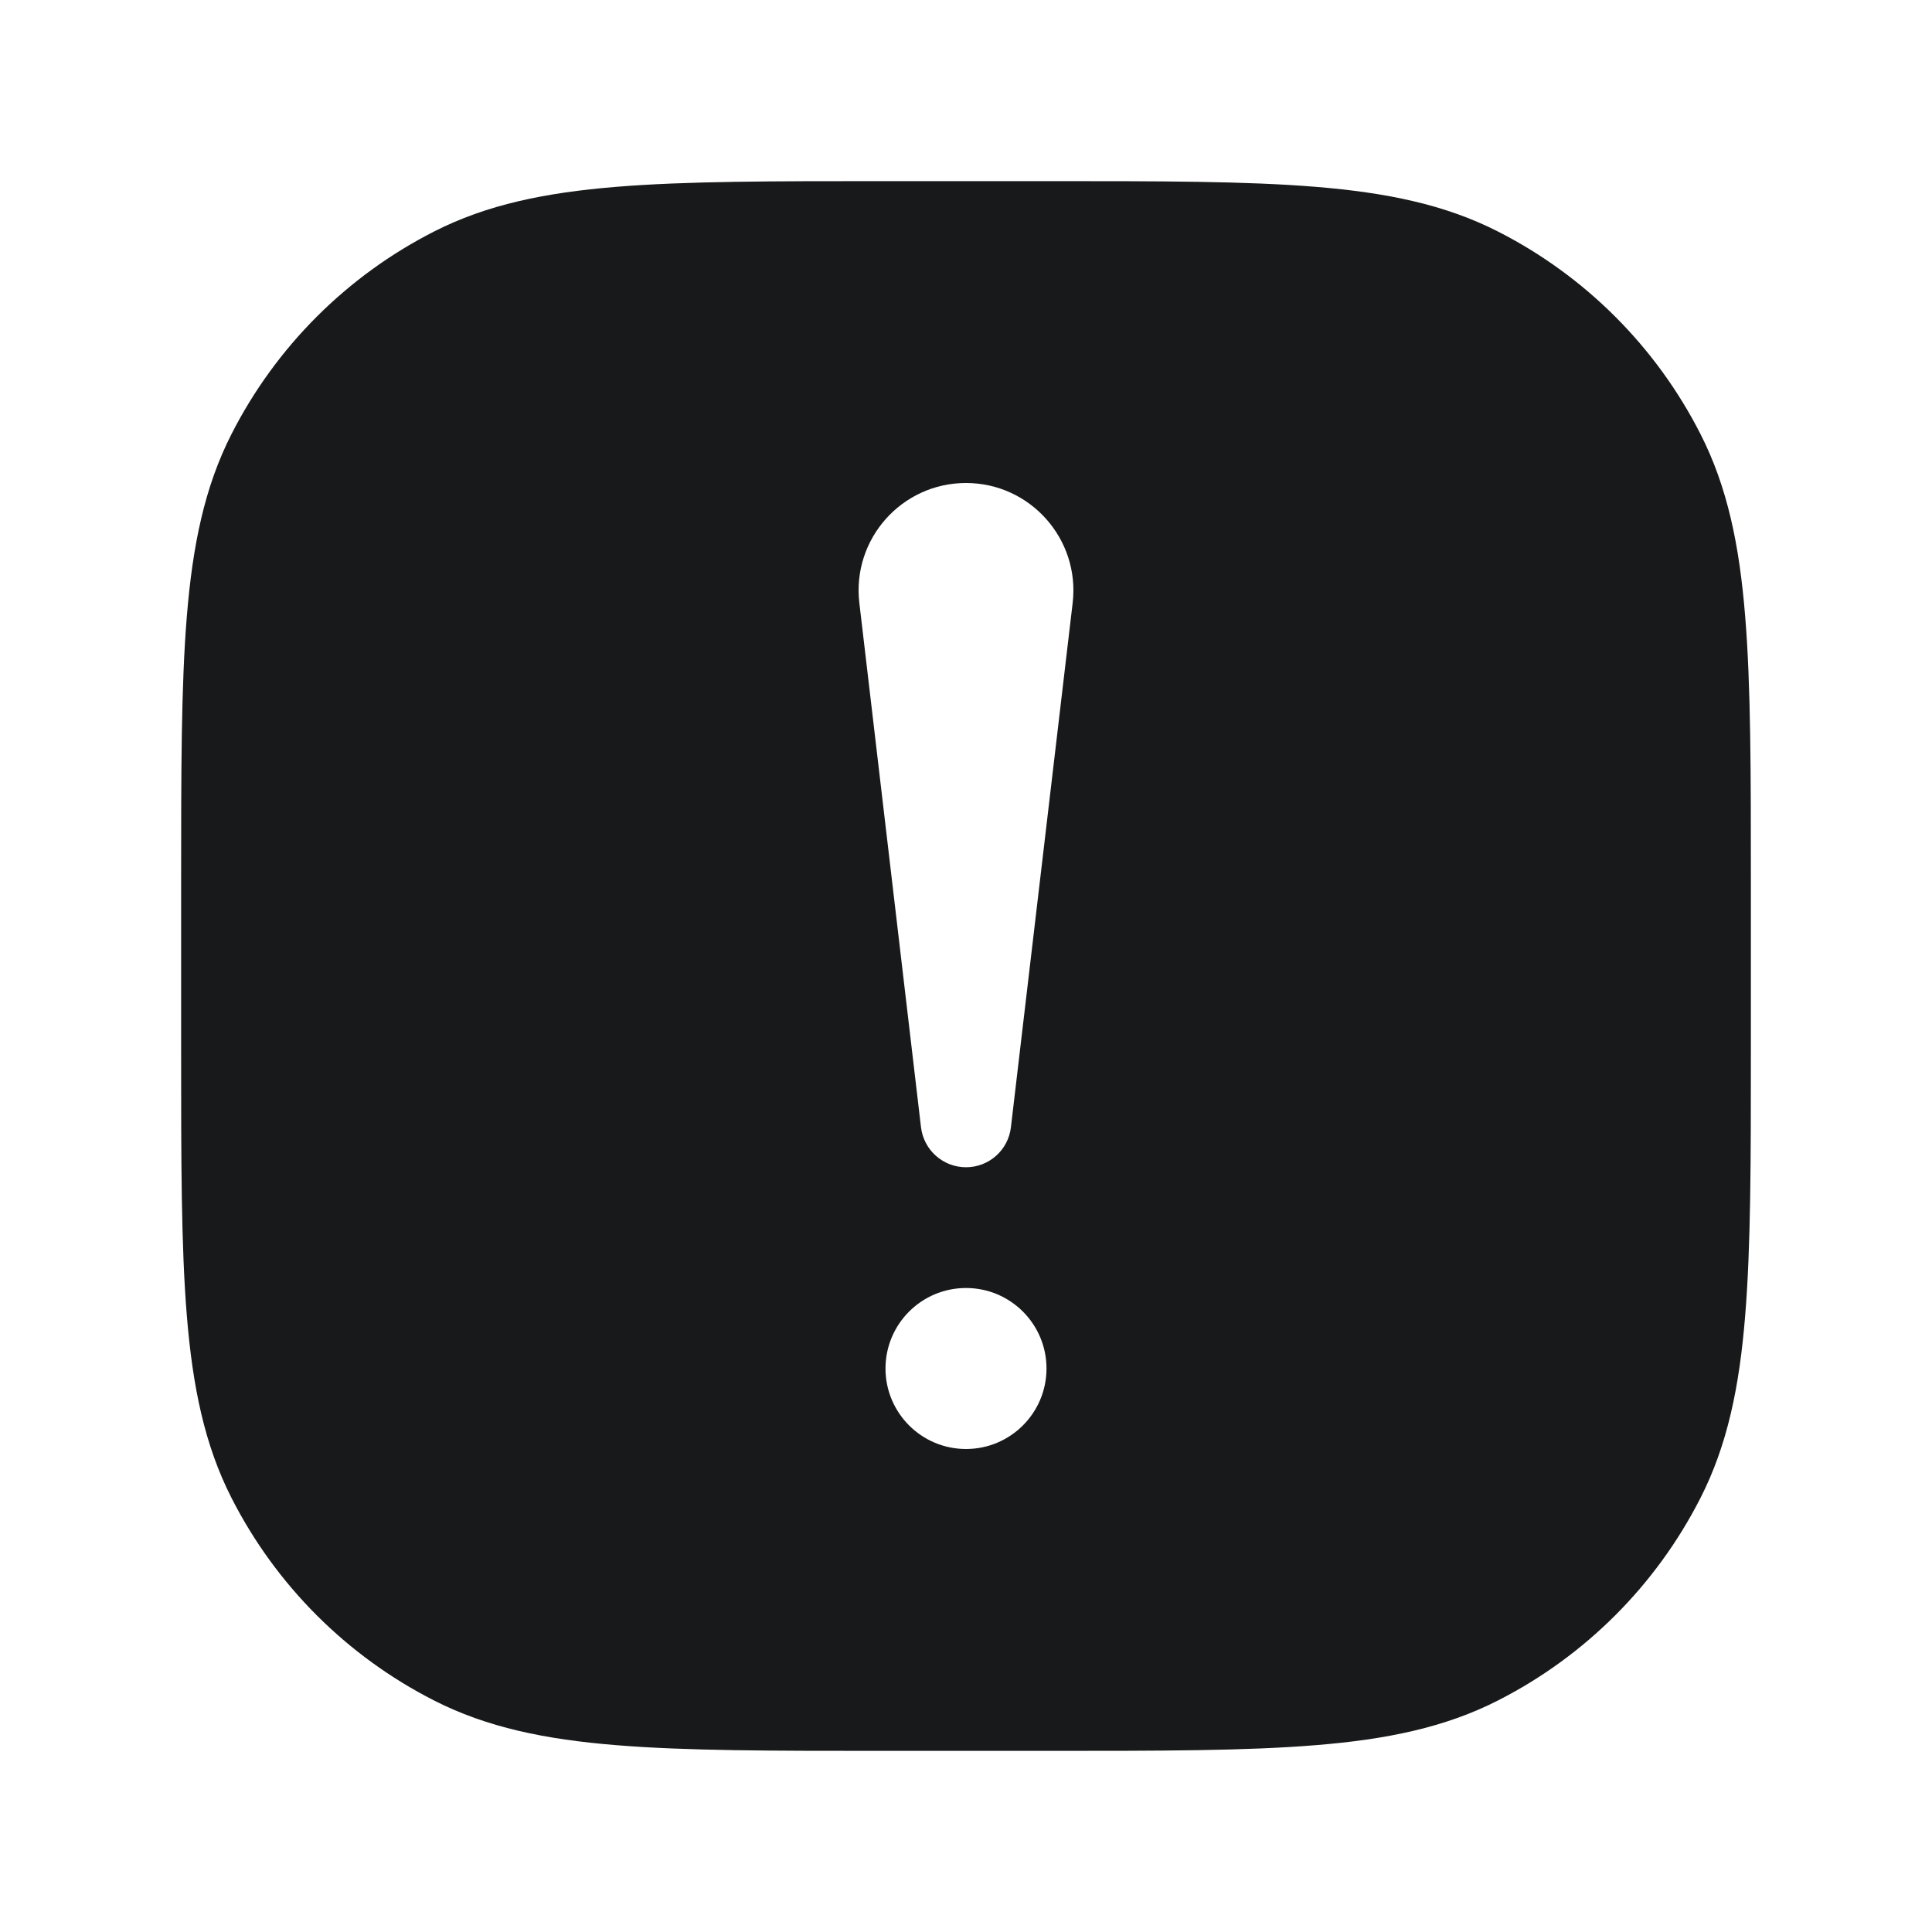 <svg width="24" height="24" viewBox="0 0 24 24" fill="none" xmlns="http://www.w3.org/2000/svg">
<path fill-rule="evenodd" clip-rule="evenodd" d="M10.966 2.25H11H13H13.034C14.405 2.25 15.481 2.25 16.345 2.321C17.225 2.393 17.952 2.541 18.61 2.877C19.692 3.428 20.572 4.308 21.123 5.39C21.459 6.048 21.608 6.775 21.679 7.655C21.75 8.519 21.75 9.595 21.75 10.966V10.966V10.966V11V13V13.034V13.034V13.034C21.75 14.405 21.75 15.481 21.679 16.345C21.608 17.225 21.459 17.952 21.123 18.61C20.572 19.692 19.692 20.572 18.61 21.123C17.952 21.459 17.225 21.608 16.345 21.679C15.481 21.75 14.405 21.75 13.034 21.75H13.034H13.034H13H11H10.966H10.966H10.966C9.595 21.75 8.519 21.75 7.655 21.679C6.775 21.608 6.048 21.459 5.39 21.123C4.308 20.572 3.428 19.692 2.877 18.61C2.541 17.952 2.393 17.225 2.321 16.345C2.25 15.481 2.25 14.405 2.25 13.034V13V11V10.966C2.25 9.595 2.25 8.519 2.321 7.655C2.393 6.775 2.541 6.048 2.877 5.39C3.428 4.308 4.308 3.428 5.39 2.877C6.048 2.541 6.775 2.393 7.655 2.321C8.519 2.25 9.595 2.25 10.966 2.25ZM12.558 14.003L13.325 7.49C13.418 6.697 12.798 6 12 6C11.201 6 10.582 6.697 10.675 7.49L11.441 14.003C11.475 14.287 11.715 14.5 12 14.5C12.285 14.5 12.525 14.287 12.558 14.003ZM13 17C13 17.552 12.552 18 12 18C11.448 18 11 17.552 11 17C11 16.448 11.448 16 12 16C12.552 16 13 16.448 13 17Z" fill="#18191A"/>
</svg>
